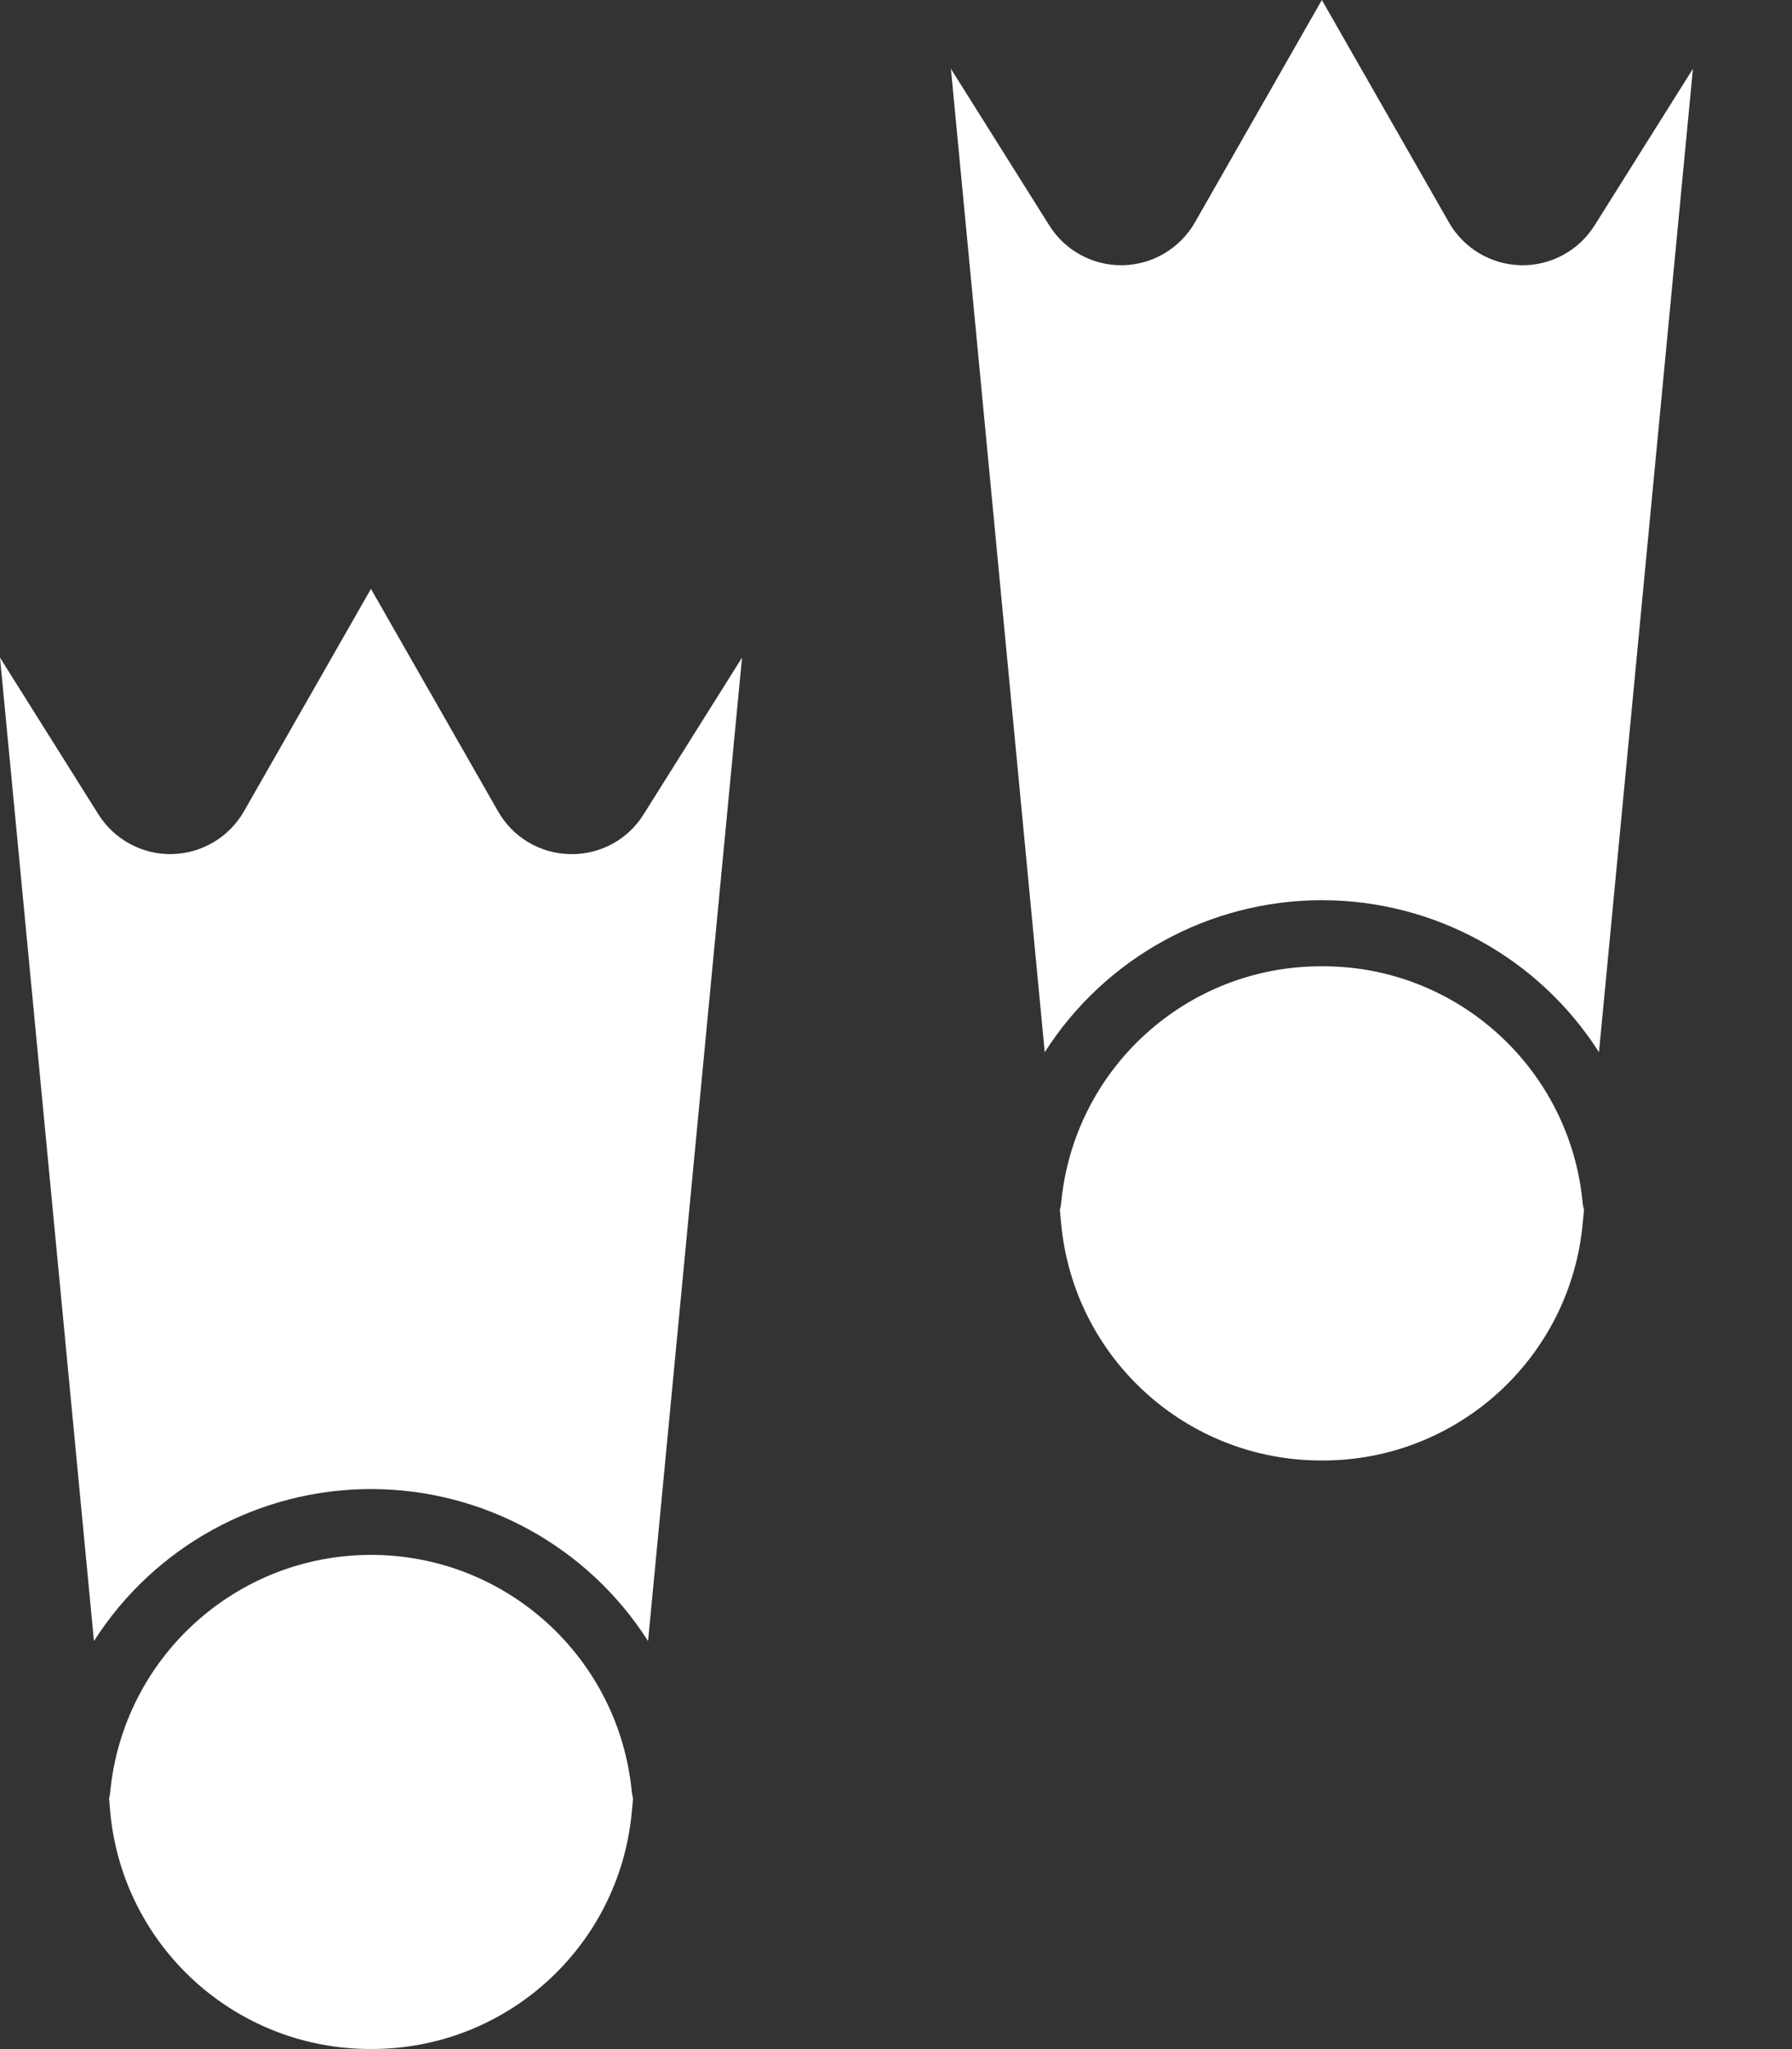 <svg width="14" height="16" viewBox="0 0 14 16" fill="none" xmlns="http://www.w3.org/2000/svg">
<rect x="0" y="0" width="14" height="16" fill="#333333" stroke="none"/>
<path d="M4.453 6.669C4.22 6.665 4.006 6.538 3.891 6.335L2.898 4.598L1.906 6.335C1.79 6.537 1.577 6.664 1.344 6.669C1.112 6.674 0.893 6.556 0.769 6.359L0 5.135L0.734 12.814C1.205 12.075 2.022 11.627 2.898 11.627C3.775 11.627 4.592 12.075 5.063 12.814L5.797 5.135L5.028 6.359C4.905 6.557 4.686 6.675 4.453 6.669V6.669Z" fill="white"/>
<path d="M4.936 14.147L4.946 14.043C4.941 14.027 4.938 14.01 4.936 13.993C4.836 12.943 3.954 12.141 2.899 12.141C1.844 12.141 0.962 12.943 0.861 13.993C0.86 14.01 0.857 14.027 0.852 14.043L0.861 14.147C0.958 15.199 1.842 16.003 2.899 15.999C3.955 16.003 4.84 15.199 4.936 14.147V14.147Z" fill="white"/>
<path d="M10.328 7.545C9.271 7.541 8.387 8.345 8.29 9.397C8.288 9.414 8.285 9.431 8.28 9.447L8.29 9.552C8.387 10.604 9.271 11.407 10.328 11.404C11.384 11.407 12.268 10.604 12.365 9.552L12.375 9.447C12.37 9.431 12.367 9.414 12.365 9.397C12.268 8.345 11.384 7.541 10.328 7.545V7.545Z" fill="white"/>
<path d="M13.226 0.537L12.457 1.761C12.333 1.958 12.114 2.076 11.882 2.071C11.649 2.066 11.435 1.939 11.32 1.737L10.327 0L9.335 1.737C9.219 1.939 9.006 2.066 8.773 2.071C8.54 2.076 8.322 1.958 8.198 1.761L7.429 0.537L8.162 8.216C8.634 7.477 9.45 7.029 10.327 7.029C11.204 7.029 12.021 7.477 12.492 8.216L13.226 0.537Z" fill="white"/>
</svg>
